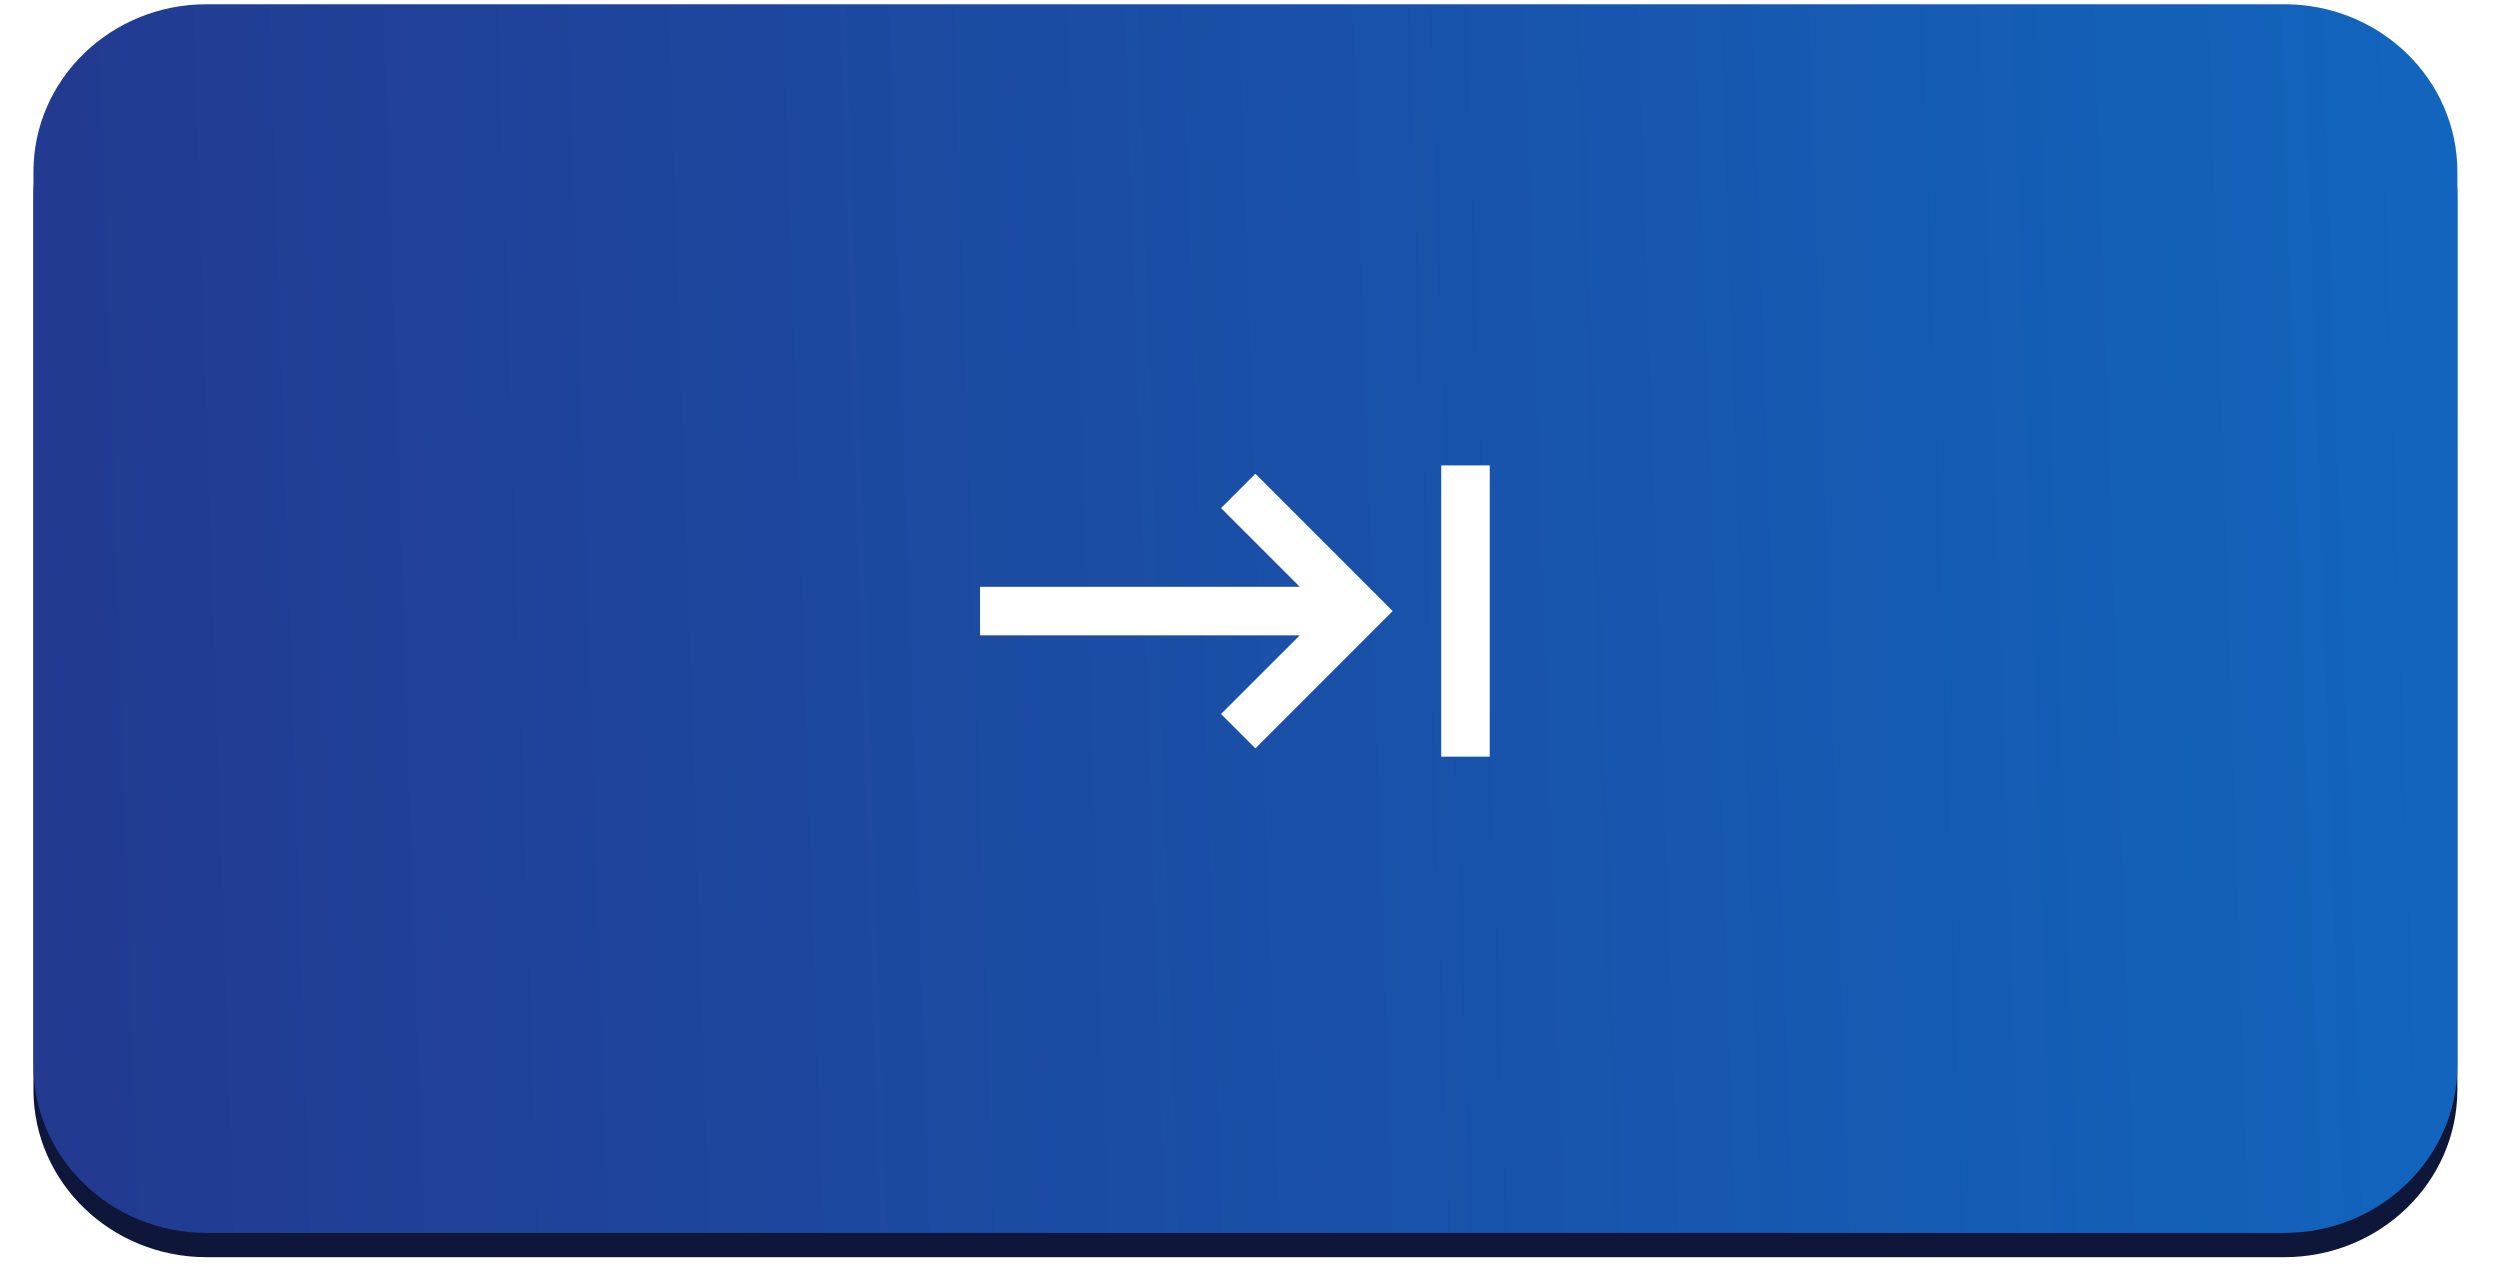 <svg width="103" height="53" viewBox="0 0 103 53" fill="none" xmlns="http://www.w3.org/2000/svg">
<g filter="url(#filter0_d_82_19067)">
<path d="M94.111 0.175H8.511C4.571 0.175 1.378 3.265 1.378 7.078V43.893C1.378 47.706 4.571 50.796 8.511 50.796H94.111C98.051 50.796 101.244 47.706 101.244 43.893V7.078C101.244 3.265 98.051 0.175 94.111 0.175Z" fill="#0E1639"/>
</g>
<path d="M94.111 0.175H8.511C4.571 0.175 1.378 3.265 1.378 7.078V43.893C1.378 47.706 4.571 50.796 8.511 50.796H94.111C98.051 50.796 101.244 47.706 101.244 43.893V7.078C101.244 3.265 98.051 0.175 94.111 0.175Z" fill="url(#paint0_linear_82_19067)"/>
<path fill-rule="evenodd" clip-rule="evenodd" d="M61.378 19.175V31.175H59.378V19.175H61.378ZM51.722 19.518L55.964 23.761L57.378 25.175L56.378 26.175L55.964 26.59L51.722 30.832L50.307 29.417L53.55 26.175H40.378V24.175H53.55L50.307 20.933L51.722 19.518Z" fill="white"/>
<defs>
<filter id="filter0_d_82_19067" x="0.378" y="0.175" width="101.867" height="52.621" filterUnits="userSpaceOnUse" color-interpolation-filters="sRGB">
<feFlood flood-opacity="0" result="BackgroundImageFix"/>
<feColorMatrix in="SourceAlpha" type="matrix" values="0 0 0 0 0 0 0 0 0 0 0 0 0 0 0 0 0 0 127 0" result="hardAlpha"/>
<feOffset dy="1"/>
<feGaussianBlur stdDeviation="0.5"/>
<feColorMatrix type="matrix" values="0 0 0 0 0 0 0 0 0 0 0 0 0 0 0 0 0 0 0.36 0"/>
<feBlend mode="normal" in2="BackgroundImageFix" result="effect1_dropShadow_82_19067"/>
<feBlend mode="normal" in="SourceGraphic" in2="effect1_dropShadow_82_19067" result="shape"/>
</filter>
<linearGradient id="paint0_linear_82_19067" x1="103.954" y1="1.757" x2="-3.996" y2="5.326" gradientUnits="userSpaceOnUse">
<stop stop-color="#1166BF"/>
<stop offset="1" stop-color="#23388E"/>
</linearGradient>
</defs>
</svg>
